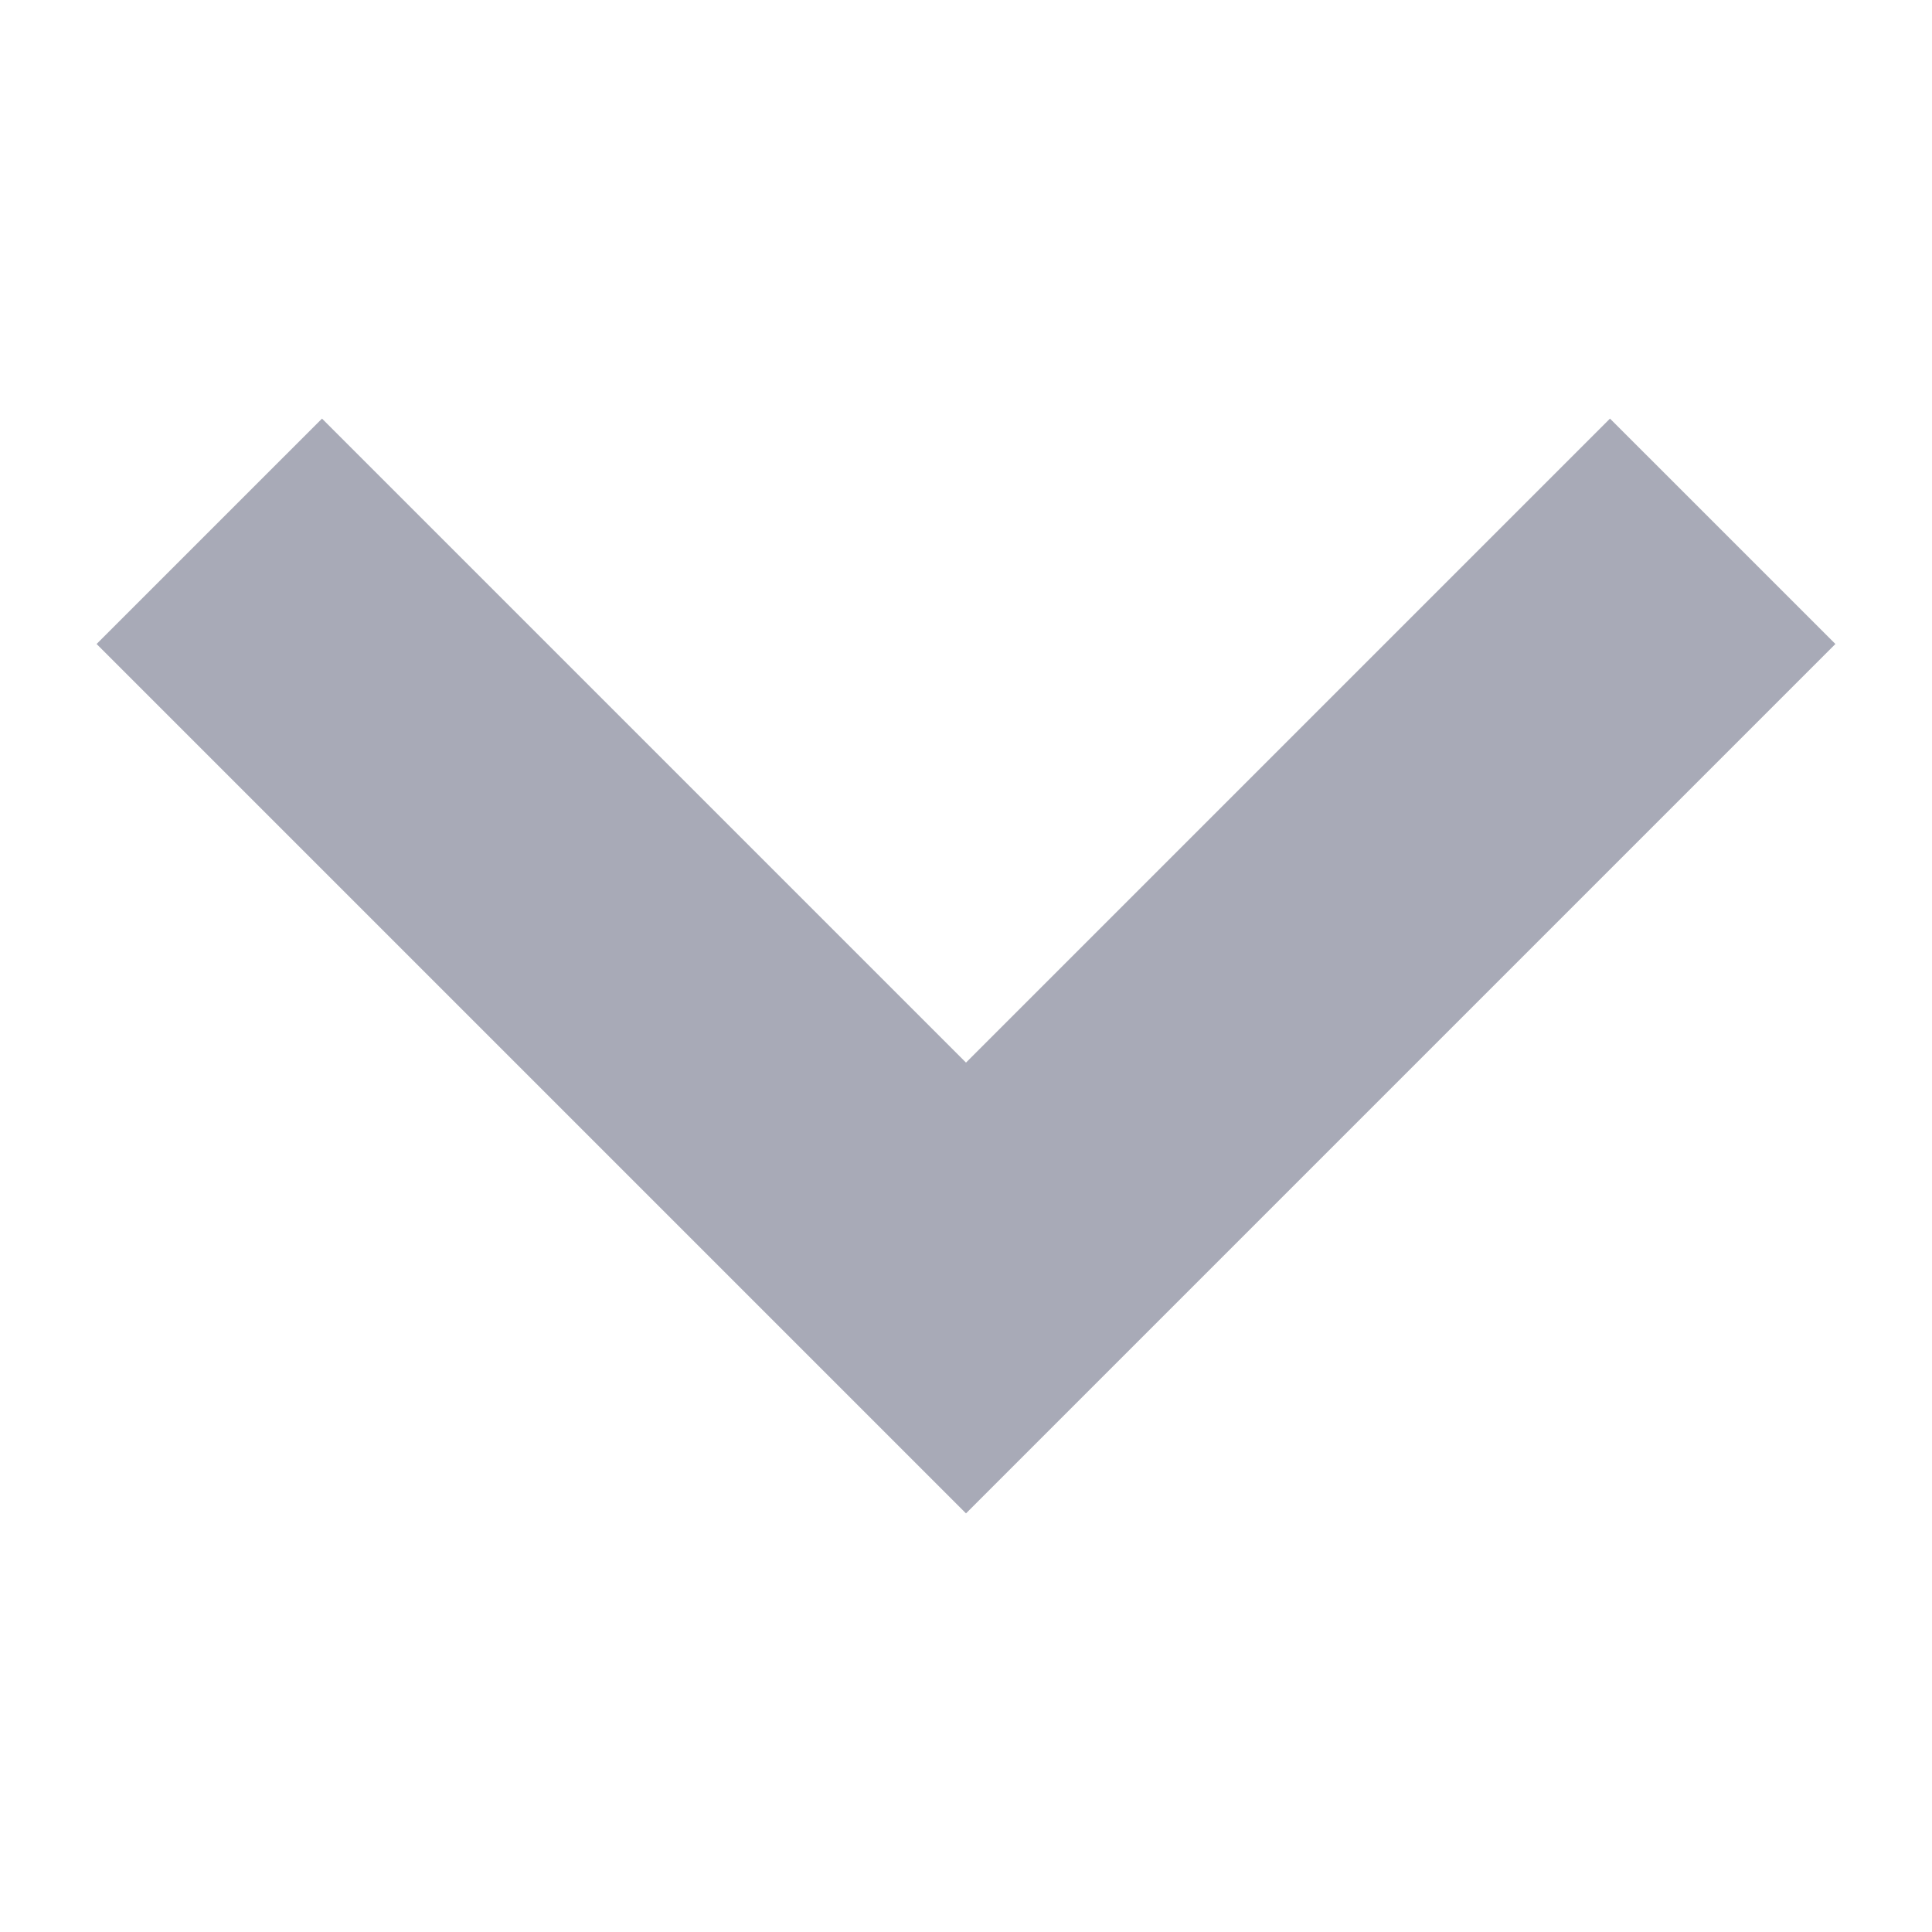 <svg xmlns="http://www.w3.org/2000/svg" xmlns:xlink="http://www.w3.org/1999/xlink" x="0px" y="0px"
	 viewBox="0 0 12 12" style="enable-background:new 0 0 12 12;" xml:space="preserve">
<path fill="#a8aab7" d="M6,9.4L0.6,4L2,2.6l4,4l4-4L11.4,4L6,9.4z"/>
</svg>
